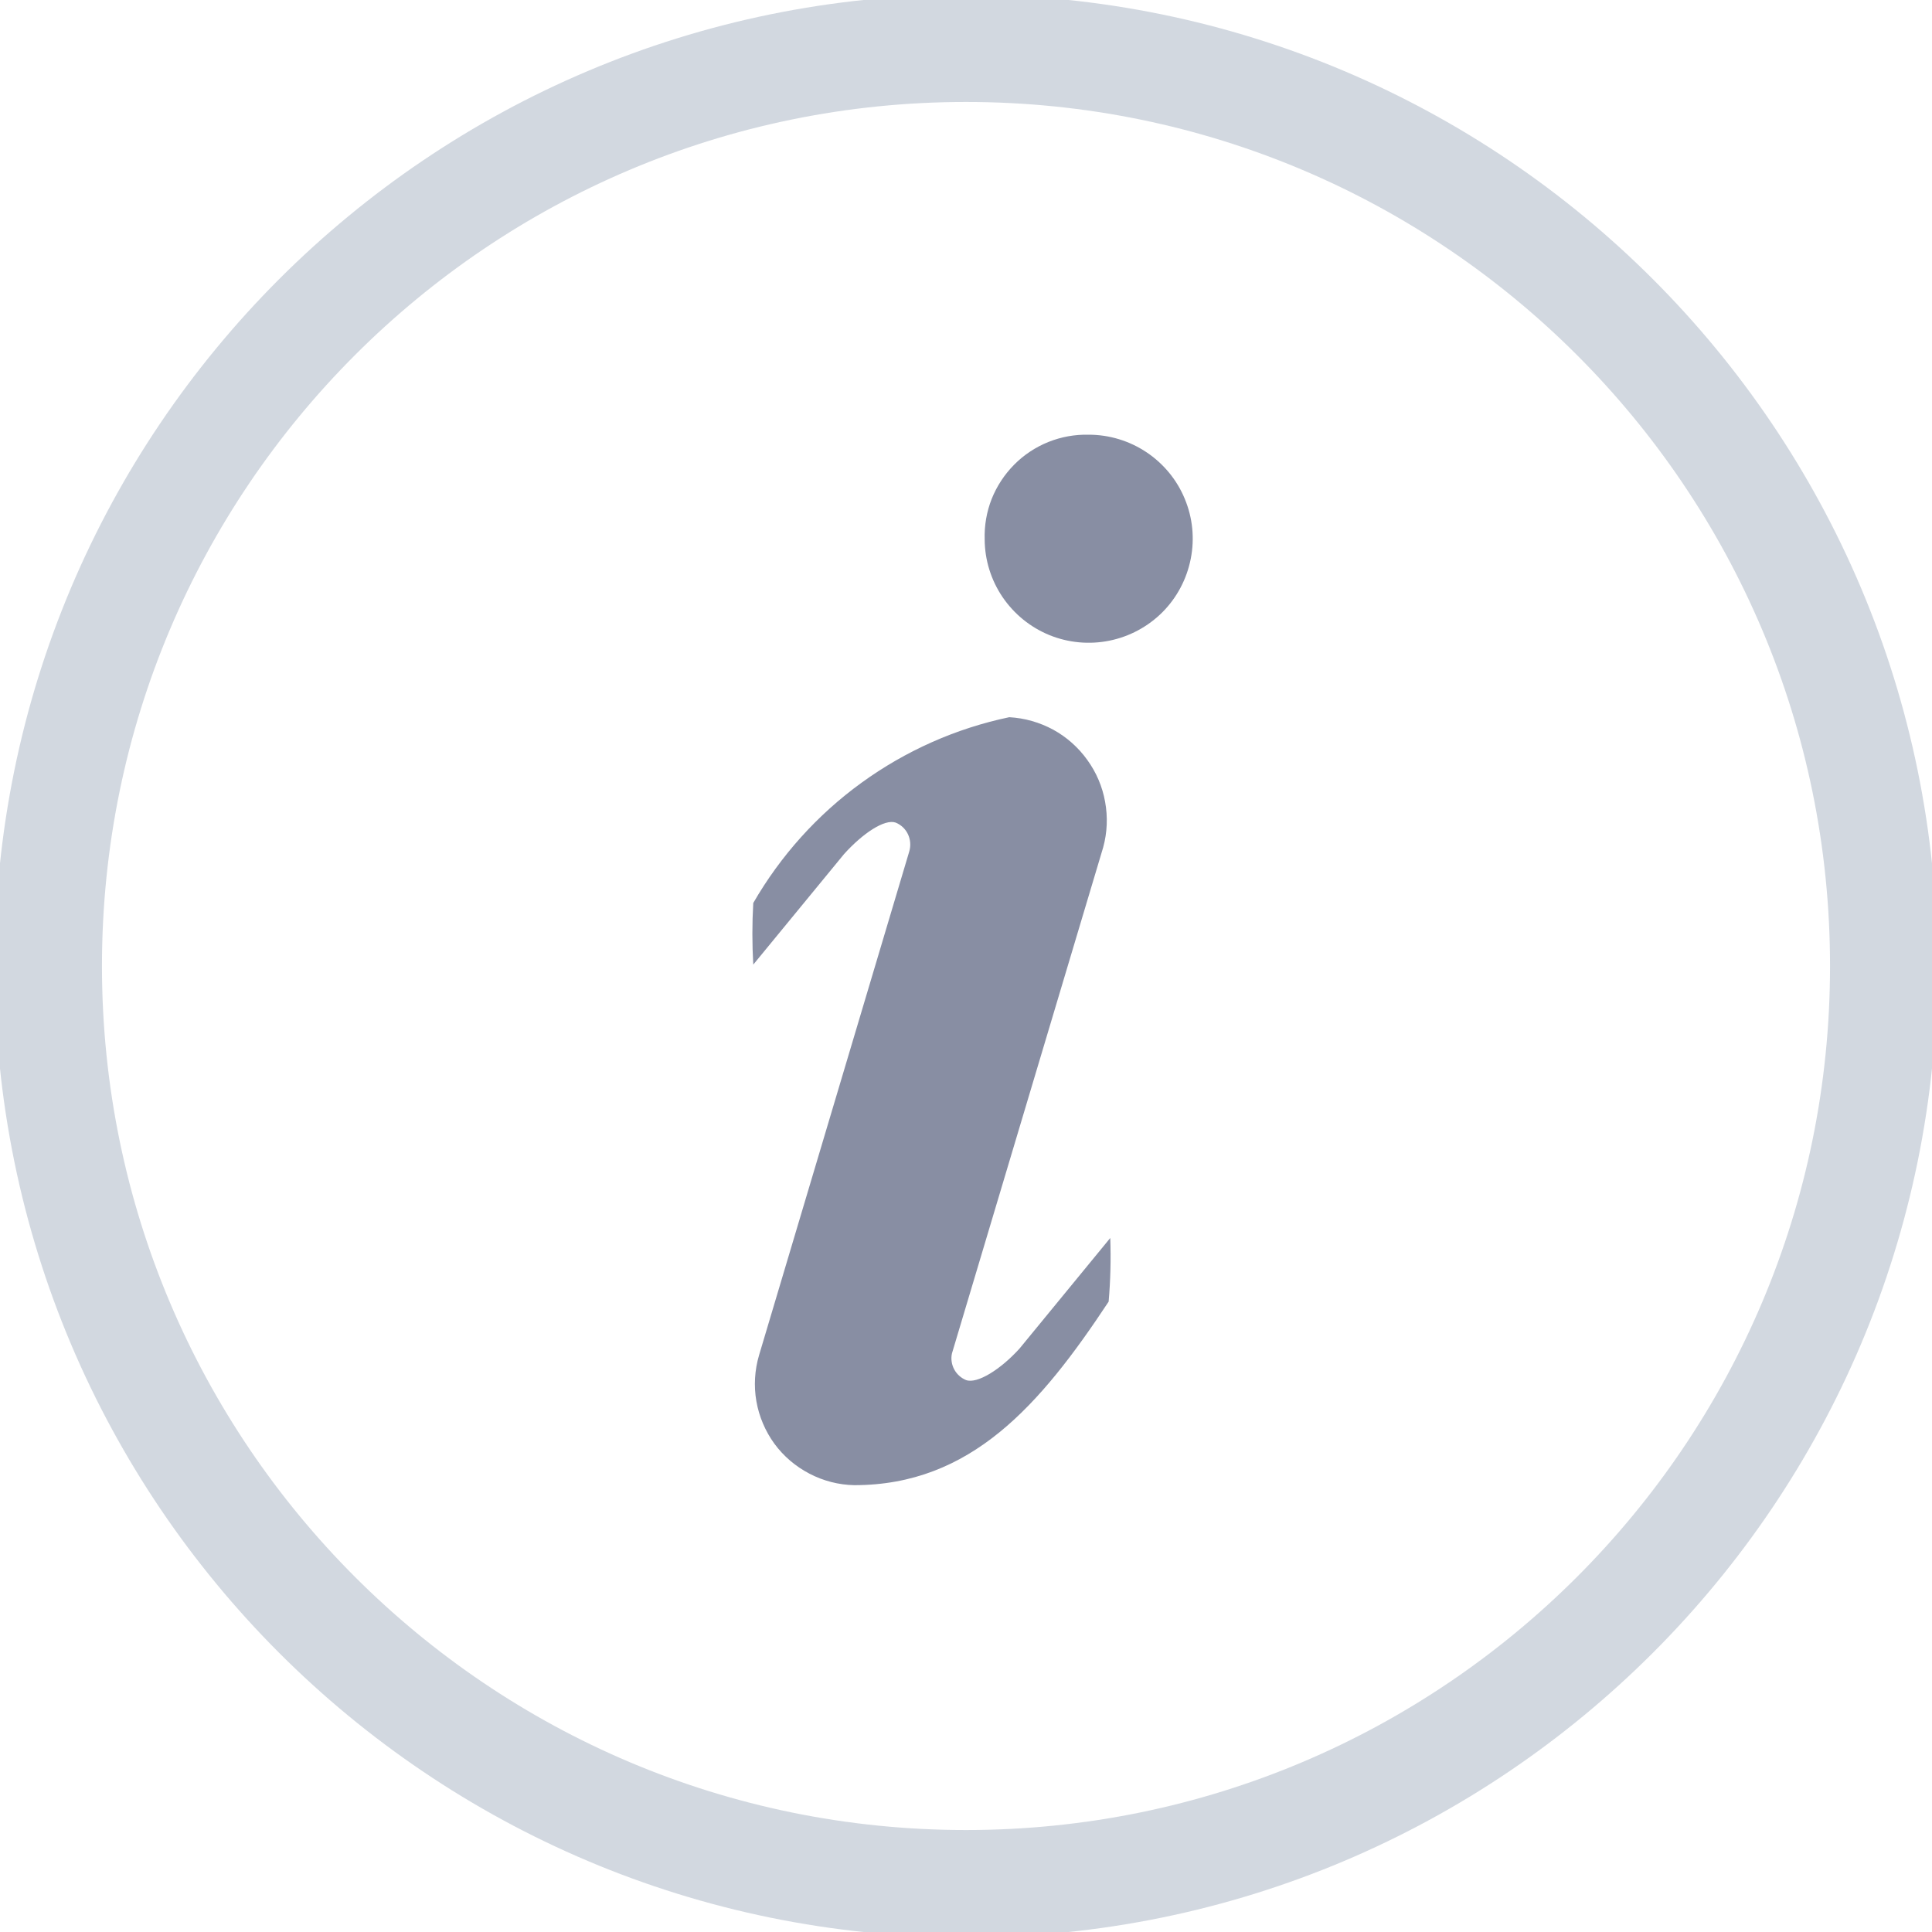 <svg width="18" height="18" viewBox="0 0 18 18" fill="none" xmlns="http://www.w3.org/2000/svg">
<g clip-path="url(#clip0_1279_37138)">
<path d="M9 17.55C13.722 17.55 17.55 13.722 17.55 9C17.55 4.278 13.722 0.45 9 0.45C4.278 0.45 0.45 4.278 0.45 9C0.45 13.722 4.278 17.55 9 17.55Z" stroke="#0A2B58" stroke-opacity="0.18"/>
<path d="M9.174 5.026C9.175 5.217 9.233 5.404 9.34 5.562C9.448 5.721 9.599 5.844 9.777 5.917C9.954 5.989 10.149 6.007 10.336 5.969C10.524 5.931 10.696 5.838 10.831 5.703C10.966 5.567 11.057 5.394 11.094 5.206C11.131 5.018 11.112 4.824 11.038 4.647C10.965 4.47 10.84 4.319 10.681 4.213C10.522 4.107 10.335 4.05 10.143 4.05C10.014 4.047 9.887 4.07 9.767 4.118C9.648 4.166 9.539 4.238 9.449 4.329C9.358 4.421 9.287 4.529 9.239 4.649C9.192 4.769 9.17 4.897 9.174 5.026ZM7.018 8.413C7.007 8.604 7.007 8.796 7.018 8.987L7.864 7.957C8.039 7.763 8.242 7.628 8.345 7.664C8.396 7.685 8.437 7.724 8.46 7.774C8.483 7.824 8.487 7.881 8.471 7.934L7.072 12.626C7.031 12.765 7.022 12.912 7.047 13.055C7.072 13.198 7.13 13.334 7.215 13.451C7.301 13.568 7.413 13.663 7.542 13.73C7.67 13.797 7.813 13.834 7.958 13.837C9.046 13.837 9.692 13.091 10.329 12.127C10.346 11.93 10.351 11.732 10.344 11.534L9.498 12.565C9.322 12.759 9.105 12.895 9.001 12.858C8.954 12.839 8.914 12.803 8.89 12.758C8.866 12.713 8.858 12.66 8.869 12.61L10.278 7.895C10.316 7.757 10.322 7.612 10.296 7.47C10.271 7.329 10.214 7.196 10.13 7.08C10.046 6.963 9.938 6.867 9.812 6.798C9.686 6.73 9.547 6.69 9.403 6.682C8.906 6.786 8.437 6.995 8.026 7.293C7.615 7.591 7.272 7.973 7.018 8.413Z" fill="#888EA3"/>
</g>
<defs>
<clipPath id="clip0_1279_37138">
<rect width="18" height="18" fill="white"/>
</clipPath>
</defs>
</svg>
